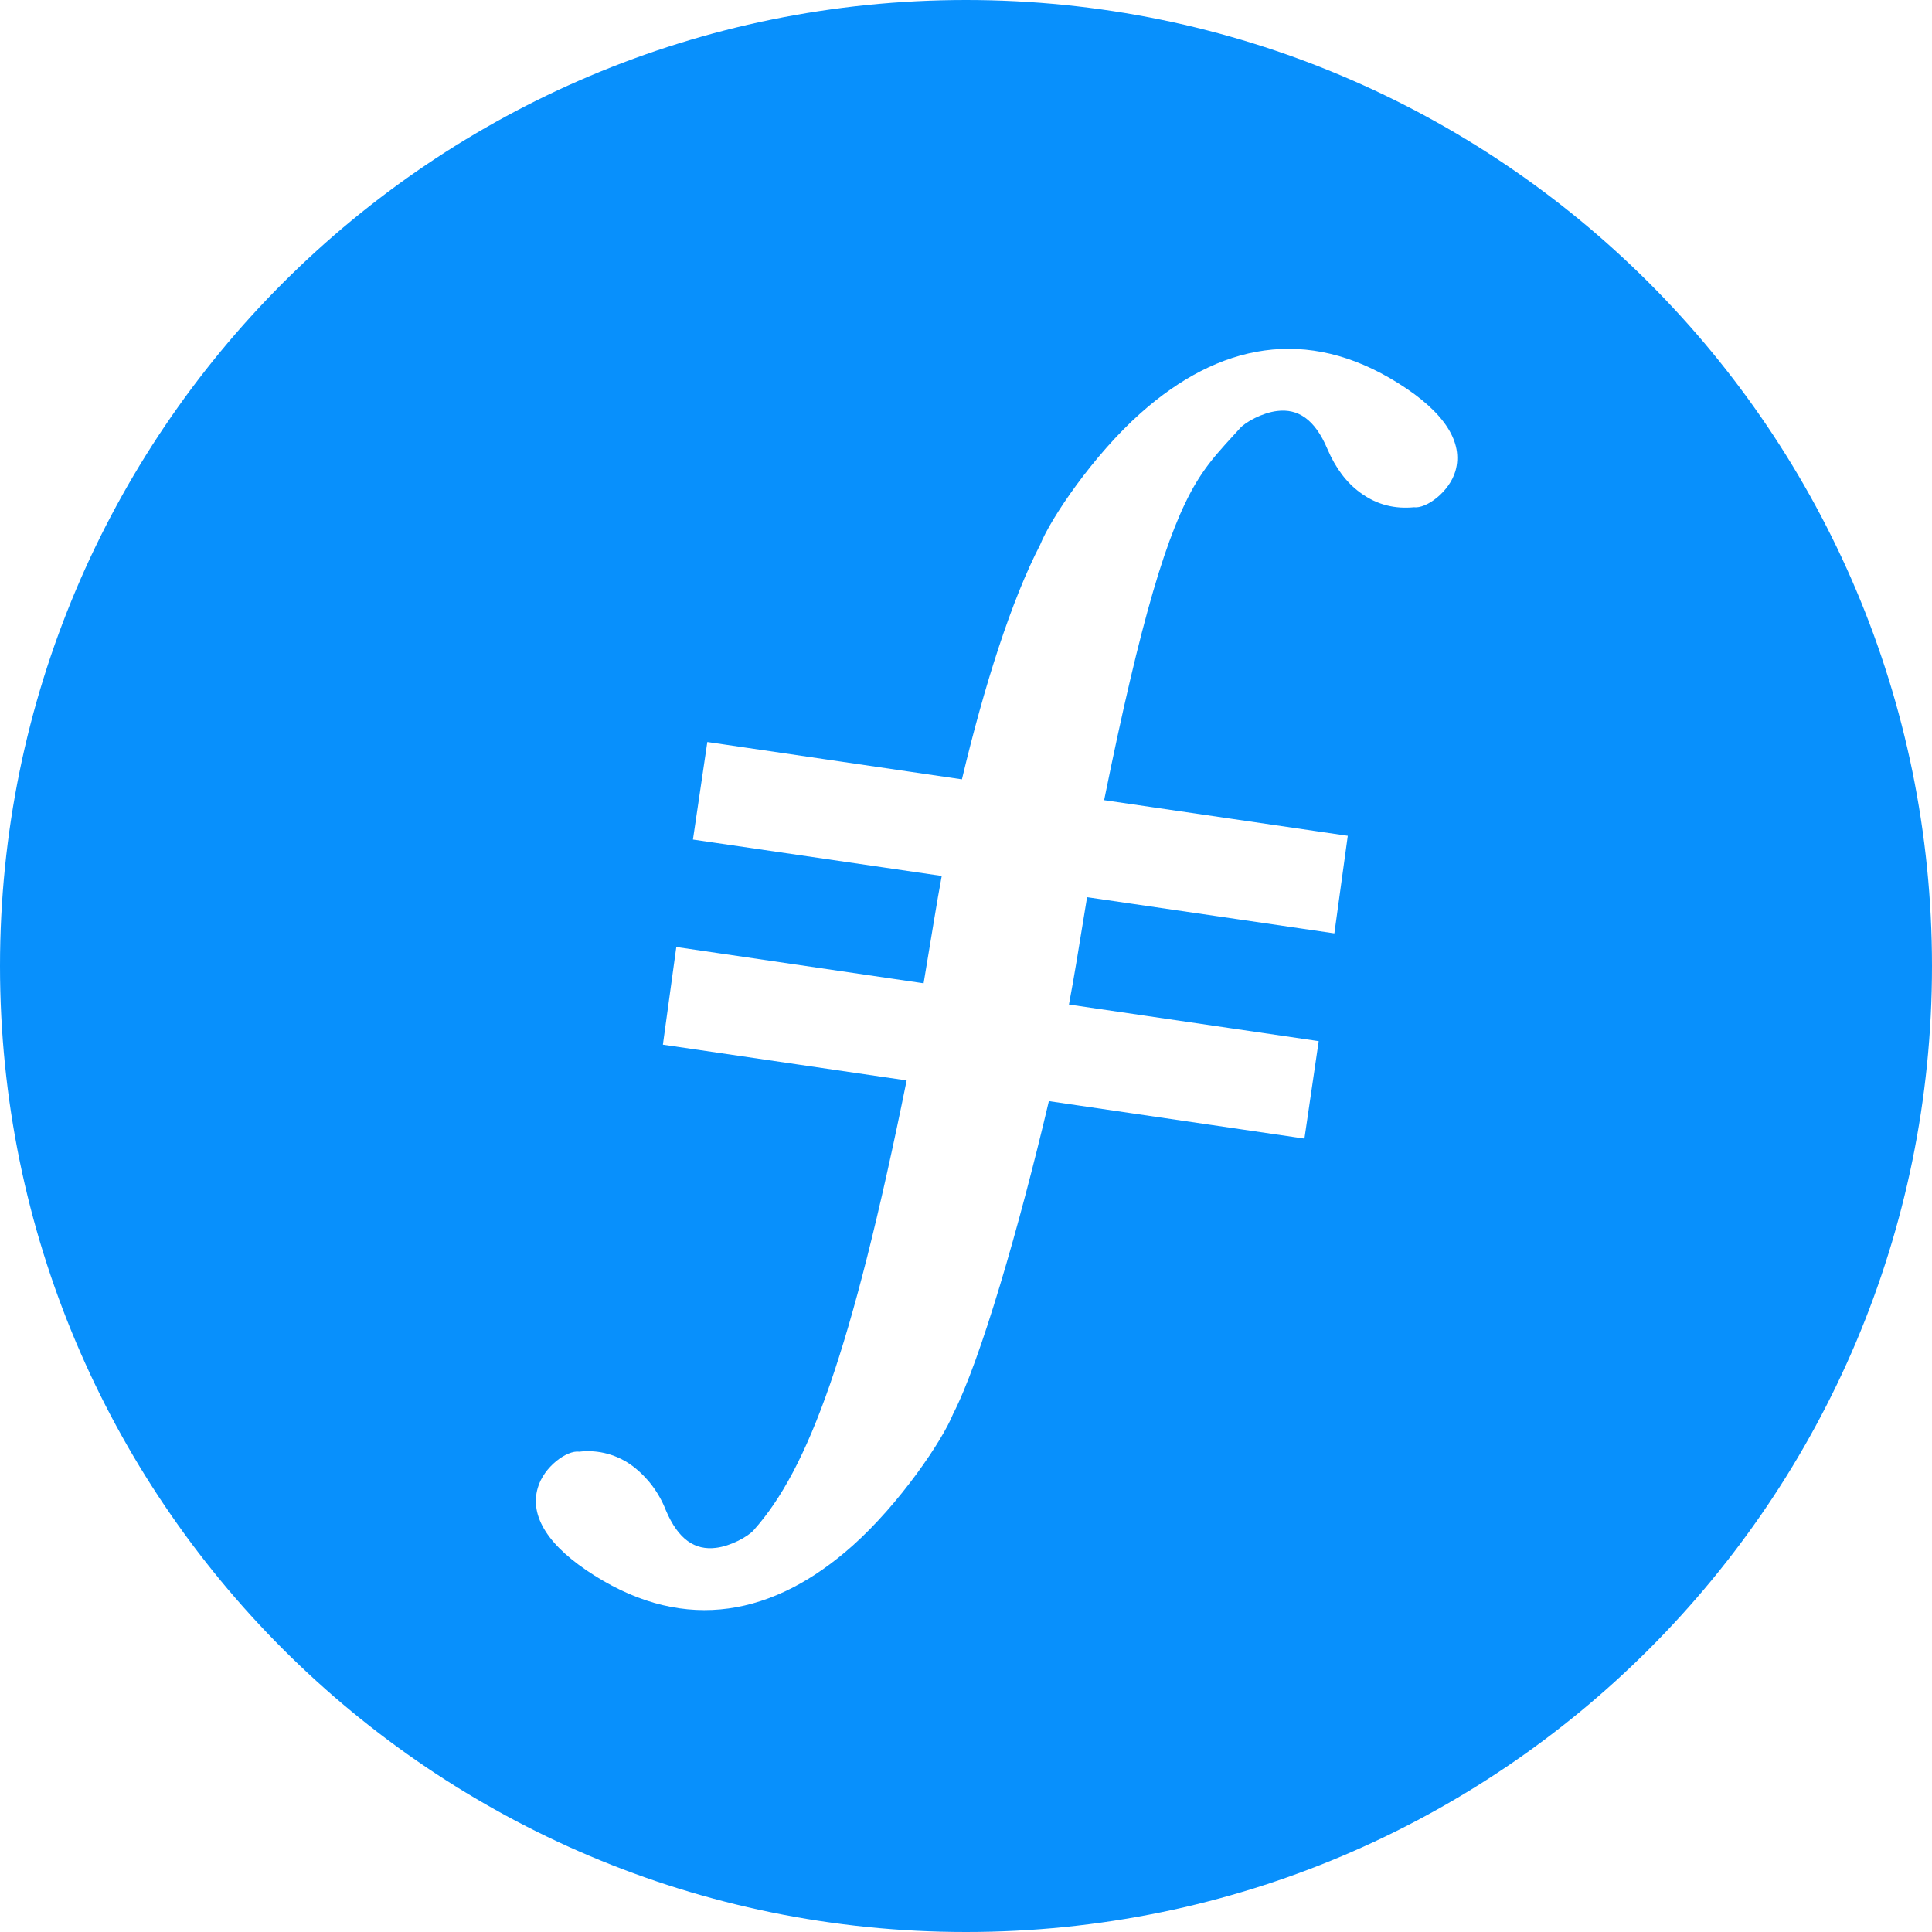 <svg width="18" height="18" viewBox="0 0 18 18" fill="none" xmlns="http://www.w3.org/2000/svg">
<path d="M9 18C4.029 18 0 13.971 0 9C0 4.029 4.029 0 9 0C13.971 0 18 4.029 18 9C18 13.971 13.971 18 9 18ZM8.962 7.261L6.59 6.913L6.456 7.822L8.774 8.161C8.749 8.295 8.726 8.429 8.704 8.563L8.605 9.161L6.301 8.823L6.176 9.733L8.447 10.066C7.935 12.594 7.531 13.688 7.021 14.257C6.969 14.316 6.808 14.405 6.669 14.421C6.477 14.444 6.32 14.348 6.202 14.067C6.139 13.906 6.034 13.766 5.897 13.661C5.754 13.553 5.575 13.504 5.397 13.525C5.281 13.509 5.066 13.666 5.01 13.863C4.933 14.127 5.107 14.408 5.542 14.681C6.394 15.216 7.213 15.051 7.942 14.402C8.381 14.011 8.78 13.422 8.879 13.175C9.134 12.68 9.497 11.428 9.772 10.259L12.153 10.608L12.286 9.7L9.959 9.359C9.984 9.225 10.008 9.091 10.03 8.957L10.128 8.359L12.432 8.696L12.557 7.787L10.287 7.455C10.63 5.761 10.877 4.943 11.144 4.497C11.221 4.37 11.296 4.273 11.416 4.14L11.549 3.994C11.599 3.934 11.761 3.845 11.9 3.829C12.091 3.806 12.249 3.903 12.367 4.183C12.444 4.363 12.547 4.498 12.672 4.589C12.834 4.709 13.004 4.742 13.173 4.726C13.288 4.741 13.503 4.584 13.56 4.388C13.636 4.123 13.462 3.842 13.027 3.57L12.952 3.688L13.027 3.57C12.175 3.035 11.356 3.2 10.627 3.849C10.188 4.239 9.789 4.829 9.691 5.075C9.424 5.591 9.171 6.382 8.962 7.261Z" fill="#0890FC"/>
</svg>
